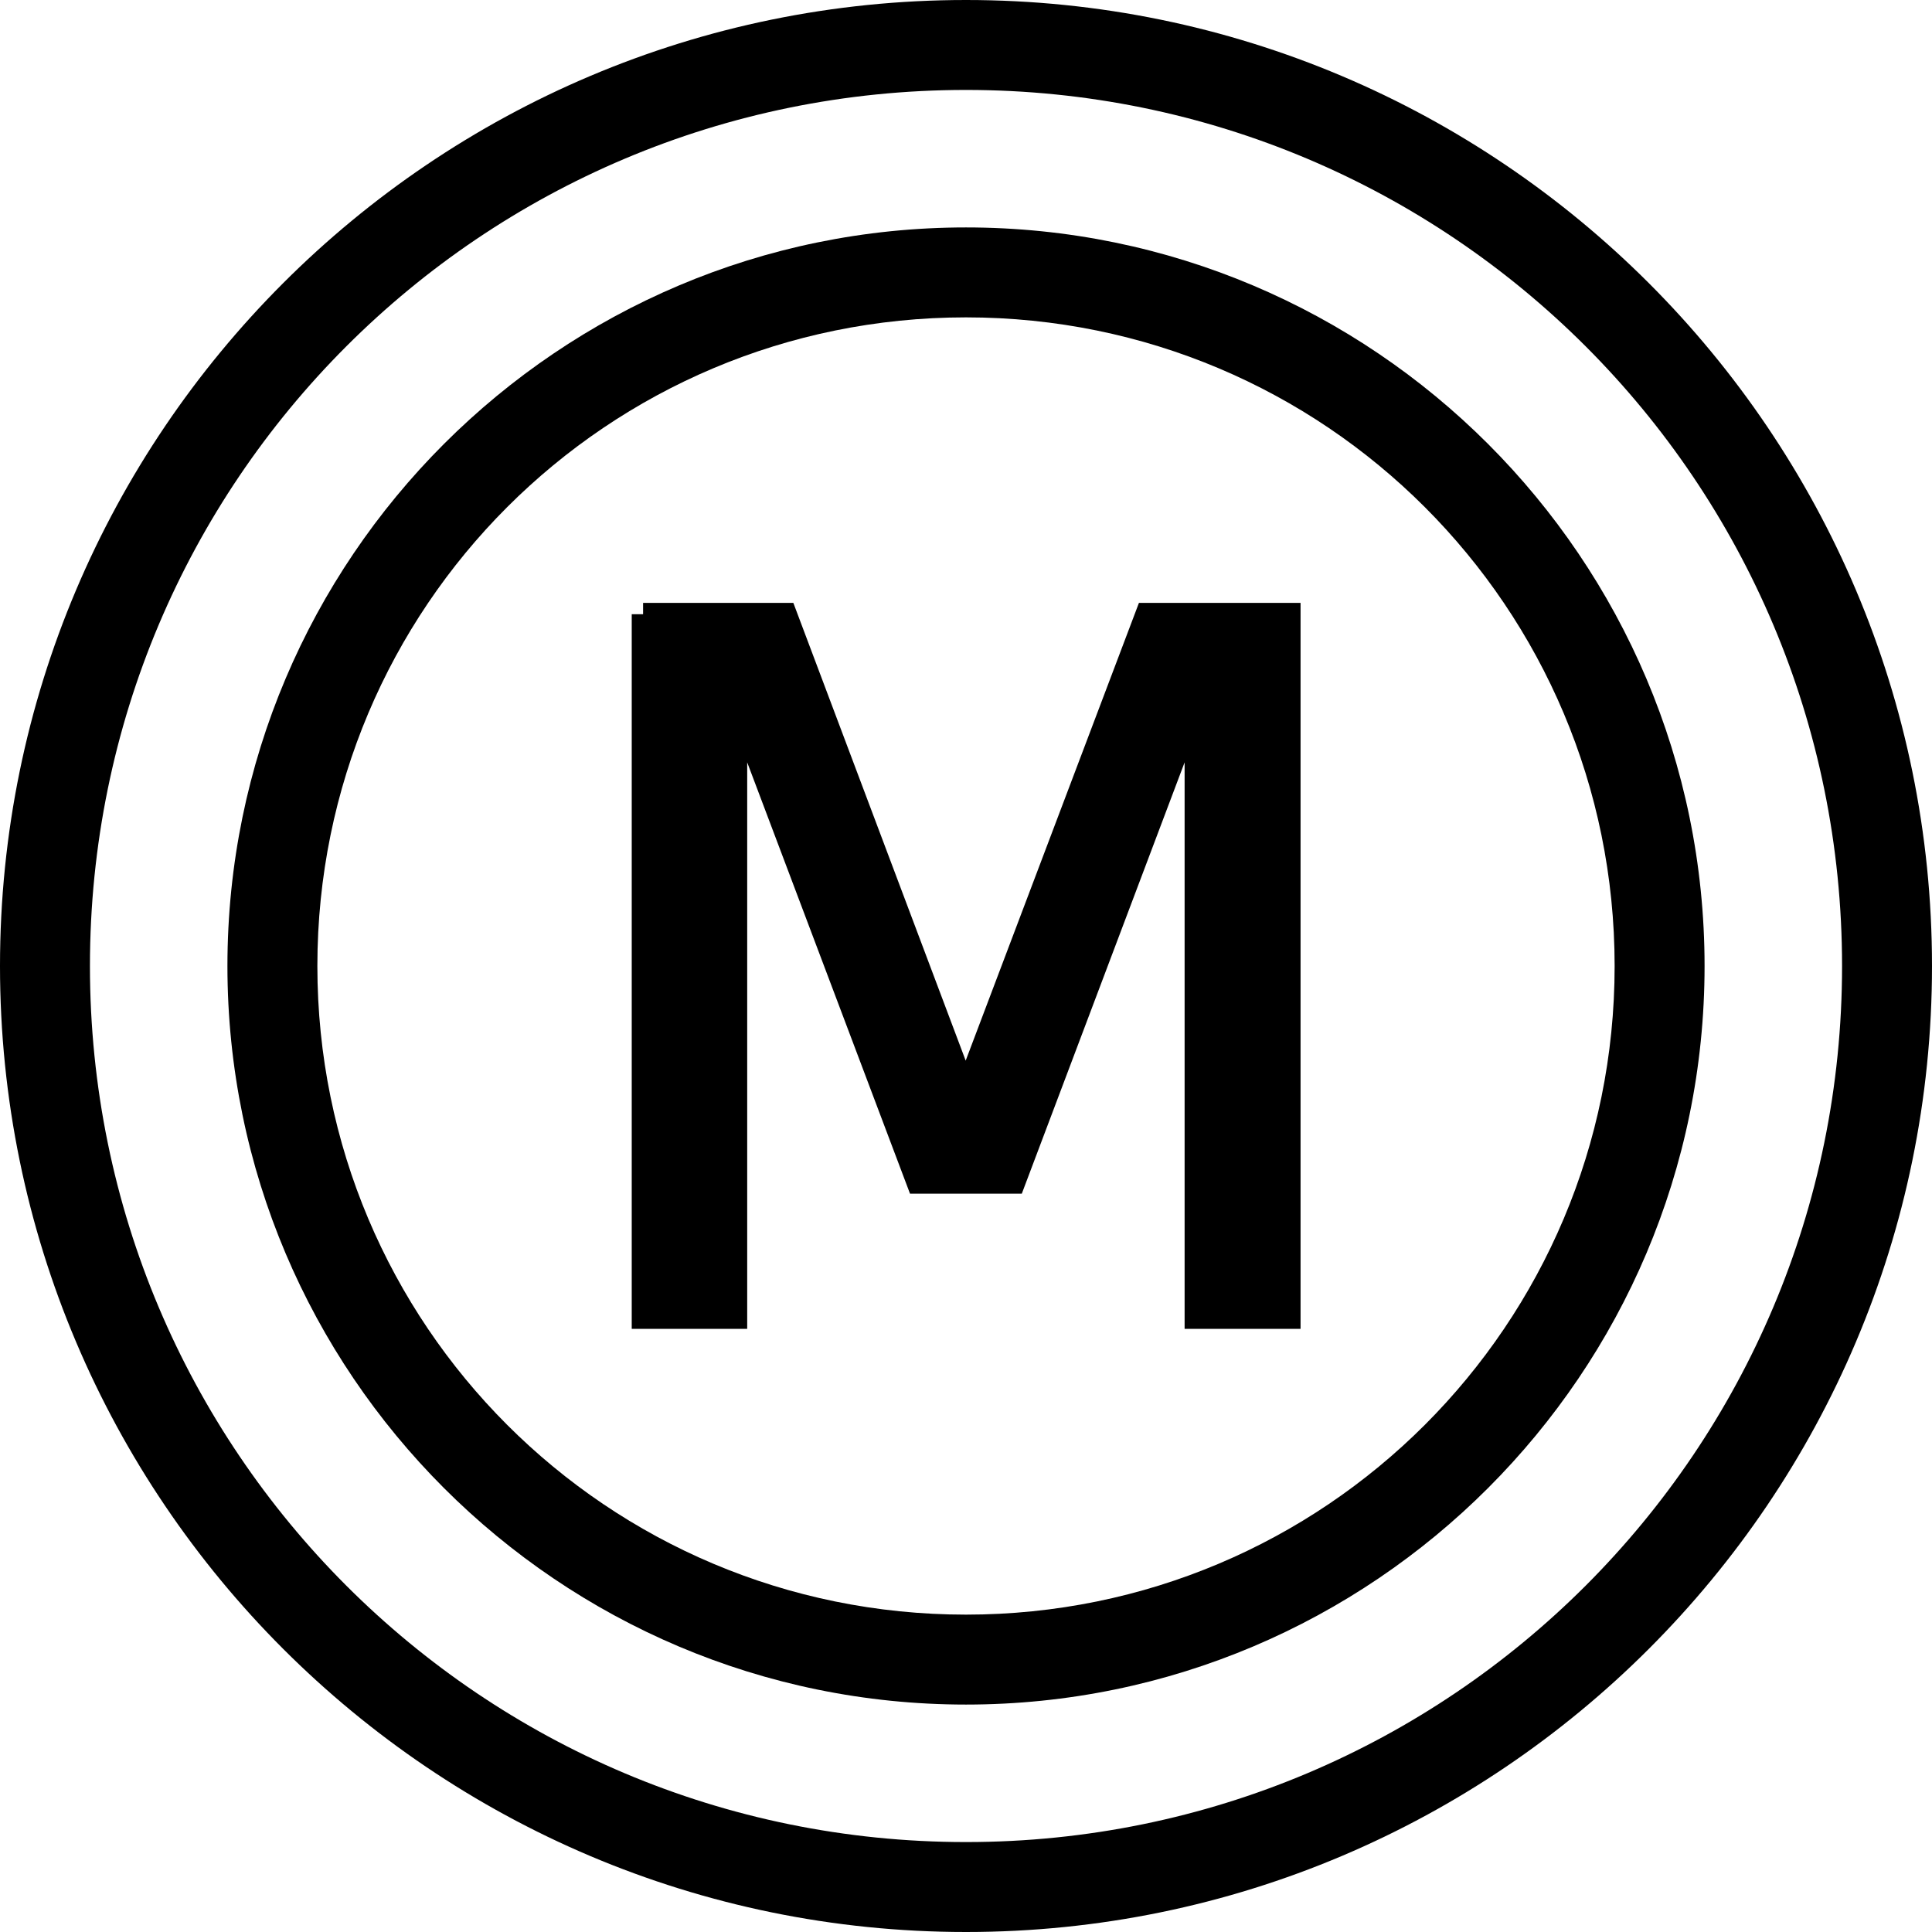 <?xml version="1.0" encoding="UTF-8" standalone="no"?>
<svg
   xmlns:dc="http://purl.org/dc/elements/1.1/"
   xmlns:cc="http://creativecommons.org/ns#"
   xmlns:rdf="http://www.w3.org/1999/02/22-rdf-syntax-ns#"
   xmlns:svg="http://www.w3.org/2000/svg"
   xmlns="http://www.w3.org/2000/svg"
   xmlns:sodipodi="http://sodipodi.sourceforge.net/DTD/sodipodi-0.dtd"
   xmlns:inkscape="http://www.inkscape.org/namespaces/inkscape"
   viewBox="0 0 85 85"
   version="1.1"
   id="svg2"
   inkscape:version="0.91 r13725"
   sodipodi:docname="eg-motor.svg">
  <defs
     id="defs14" />
  <sodipodi:namedview
     pagecolor="#ffffff"
     bordercolor="#666666"
     borderopacity="1"
     objecttolerance="10"
     gridtolerance="10"
     guidetolerance="10"
     inkscape:pageopacity="0"
     inkscape:pageshadow="2"
     inkscape:window-width="1920"
     inkscape:window-height="1008"
     id="namedview12"
     showgrid="false"
     inkscape:zoom="1.3882353"
     inkscape:cx="4.3953145"
     inkscape:cy="65.776824"
     inkscape:window-x="-4"
     inkscape:window-y="-4"
     inkscape:window-maximized="1"
     inkscape:current-layer="svg2"
     inkscape:pagecheckerboard="0" />
  <path
     inkscape:connector-curvature="0"
     id="circle6"
     d="M 42.5,-1.6887126e-8 C 19.052,-1.6887126e-8 0,19.052 -1.6887126e-8,42.5 0,65.948 19.052,85 42.5,85 65.948,85 85,65.948 85,42.5 85,19.052 65.948,0 42.5,-1.6887126e-8 Z M 42.5,3.957 C 63.81,3.957 81.043,21.19 81.043,42.5 81.043,63.81 63.81,81.043 42.5,81.043 21.19,81.043 3.957,63.81 3.957,42.5 3.957,21.19 21.19,3.957 42.5,3.957 Z"
     style="color:#000000;fill:#000000" />
  <path
     inkscape:connector-curvature="0"
     id="circle8"
     d="m 42.5,10.006 c -17.922,0 -32.494,14.571 -32.494,32.494 0,17.922 14.571,32.494 32.494,32.494 17.922,0 32.494,-14.571 32.494,-32.494 0,-17.922 -14.571,-32.494 -32.494,-32.494 z m 0,3.957 c 15.784,0 28.537,12.753 28.537,28.537 0,15.784 -12.753,28.537 -28.537,28.537 -15.784,0 -28.537,-12.753 -28.537,-28.537 0,-15.784 12.753,-28.537 28.537,-28.537 z"
     style="color:#000000;fill:#000000" />
  <g
     transform="scale(1.002,0.998)"
     style="font-style:normal;font-weight:normal;font-size:42.53px;line-height:125%;font-family:sans-serif;letter-spacing:0px;word-spacing:0px;fill:#000000;fill-opacity:1;stroke:#000000;stroke-width:1px;stroke-linecap:butt;stroke-linejoin:miter;stroke-opacity:1"
     id="text4143">
    <path
       d="m 28.237,27.078 6.251,0 7.912,21.099 7.954,-21.099 6.251,0 0,31.004 -4.091,0 0,-27.225 -7.995,21.265 -4.216,0 -7.995,-21.265 0,27.225 -4.07,0 0,-31.004 z"
       style=""
       id="path4148" />
  </g>
</svg>
